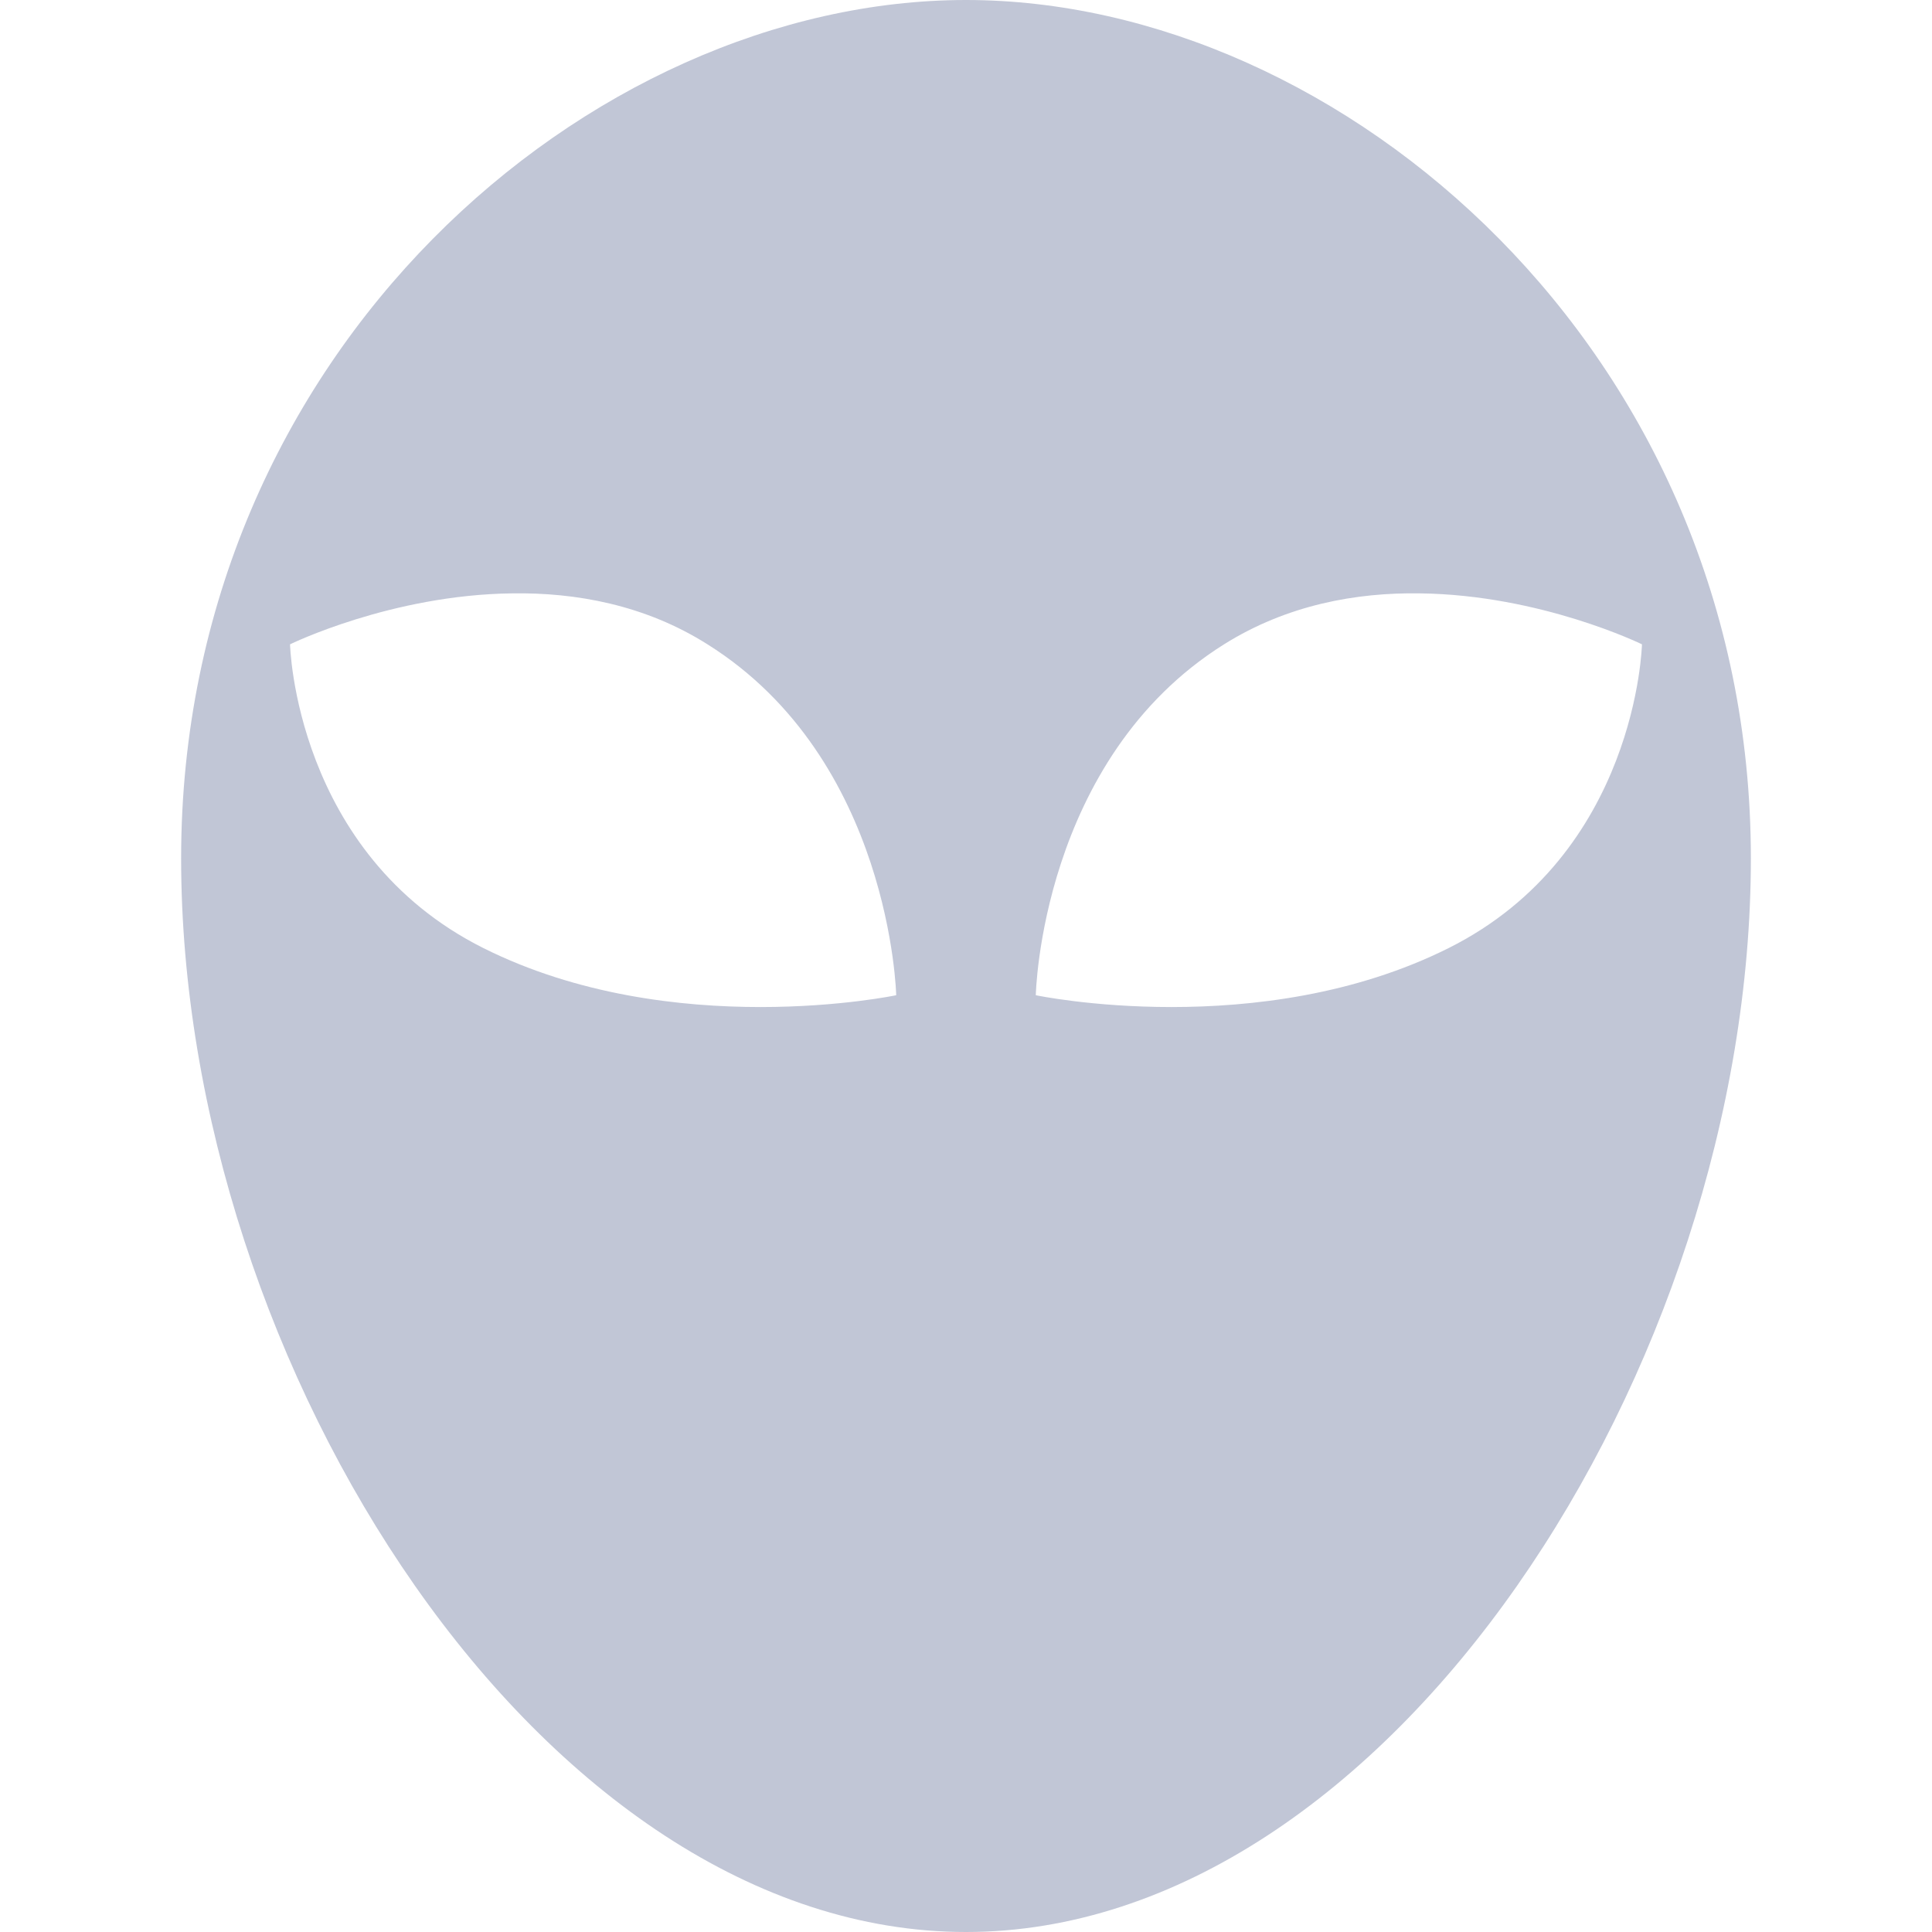 
<svg xmlns="http://www.w3.org/2000/svg" xmlns:xlink="http://www.w3.org/1999/xlink" width="16px" height="16px" viewBox="0 0 16 16" version="1.1">
<g id="surface1">
<path style=" stroke:none;fill-rule:nonzero;fill:#c1c6d6;fill-opacity:1;" d="M 8 0 C 4.891 0 1.5 2.906 1.5 7.109 C 1.5 11.316 4.496 16 8 16 C 11.504 16 14.5 11.316 14.5 7.109 C 14.5 2.906 11.109 0 8 0 Z M 4.242 4.914 C 4.766 4.906 5.34 5.008 5.859 5.336 C 7.379 6.289 7.422 8.242 7.422 8.242 C 7.422 8.242 5.566 8.633 4.004 7.852 C 2.441 7.07 2.402 5.336 2.402 5.336 C 2.402 5.336 3.238 4.926 4.242 4.914 Z M 11.758 4.914 C 12.762 4.926 13.598 5.336 13.598 5.336 C 13.598 5.336 13.559 7.07 11.996 7.852 C 10.434 8.633 8.578 8.242 8.578 8.242 C 8.578 8.242 8.617 6.289 10.137 5.336 C 10.66 5.008 11.234 4.906 11.758 4.914 Z M 11.758 4.914 "/>
</g>
</svg>
